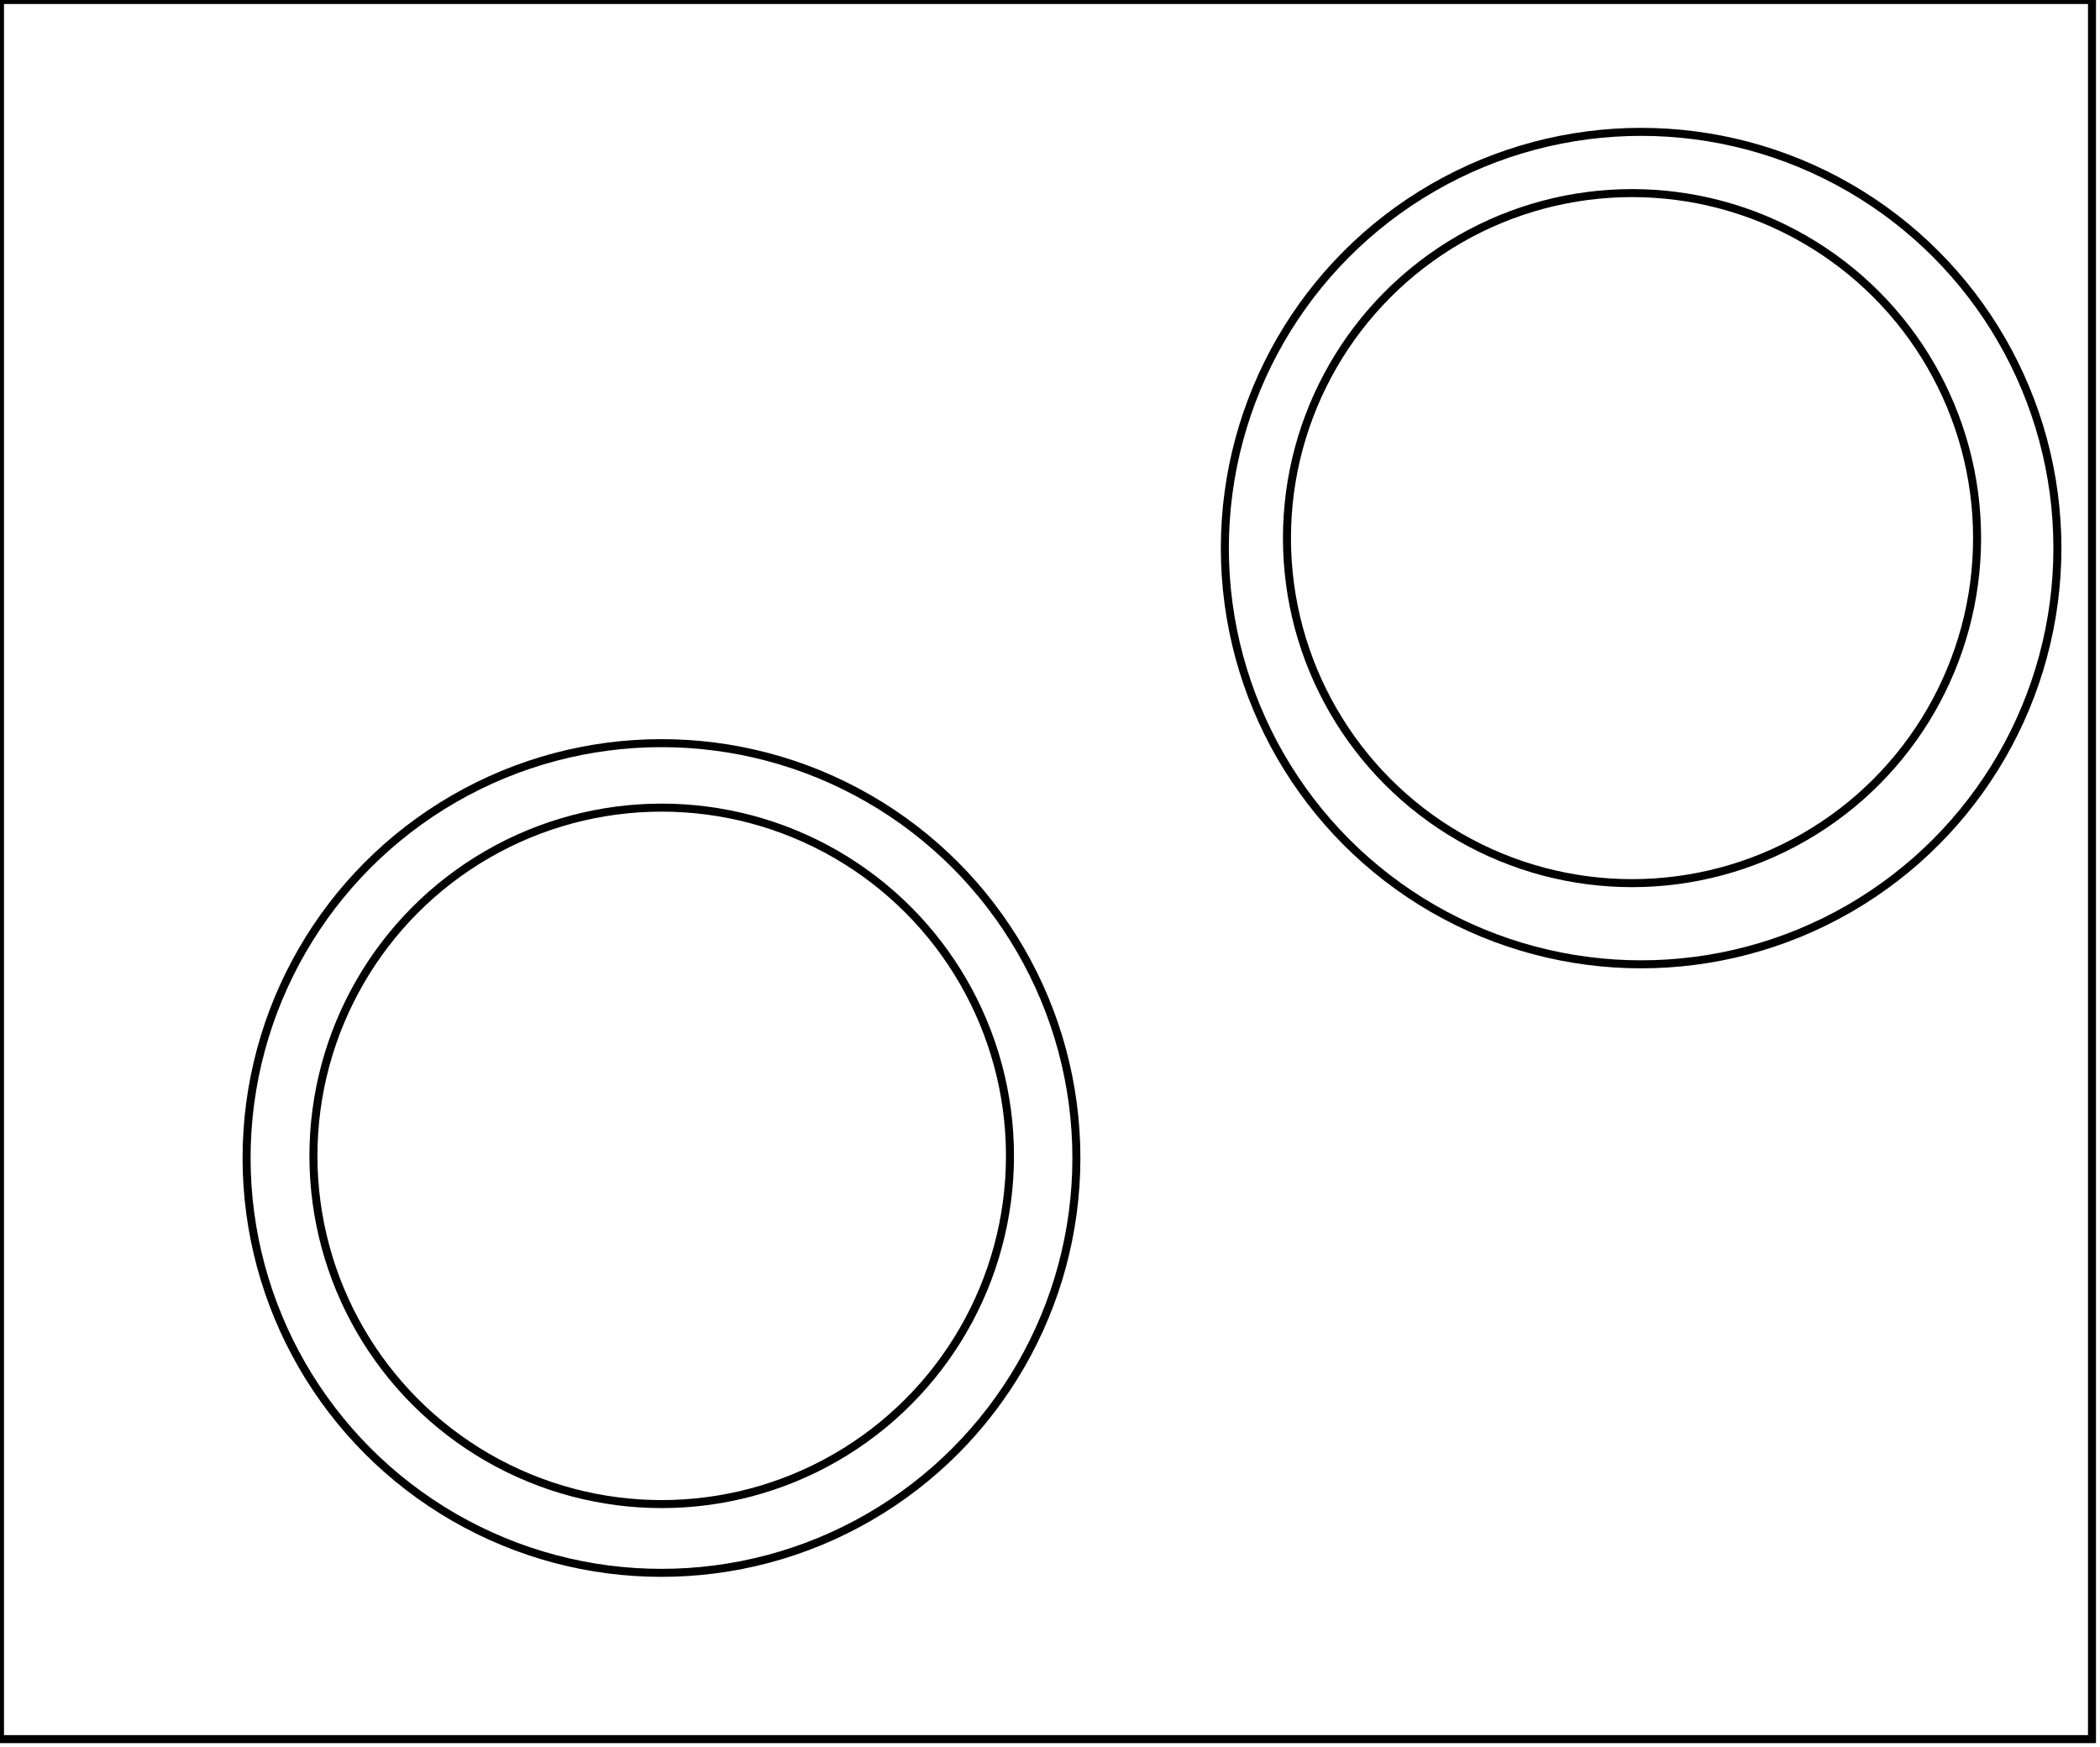 <?xml version="1.0" encoding="utf-8" ?>
<svg baseProfile="full" height="218" version="1.1" width="262" xmlns="http://www.w3.org/2000/svg" xmlns:ev="http://www.w3.org/2001/xml-events" xmlns:xlink="http://www.w3.org/1999/xlink"><defs /><rect fill="white" height="218" width="262" x="0" y="0" /><circle cx="82.555" cy="144.223" fill="none" r="43.451" stroke="black" stroke-width="1" /><circle cx="82.528" cy="144.491" fill="none" r="51.764" stroke="black" stroke-width="1" /><circle cx="203.614" cy="67.145" fill="none" r="43.051" stroke="black" stroke-width="1" /><circle cx="204.75" cy="68.389" fill="none" r="51.936" stroke="black" stroke-width="1" /><path d="M 0,0 L 0,217 L 261,217 L 261,0 Z" fill="none" stroke="black" stroke-width="1" /></svg>